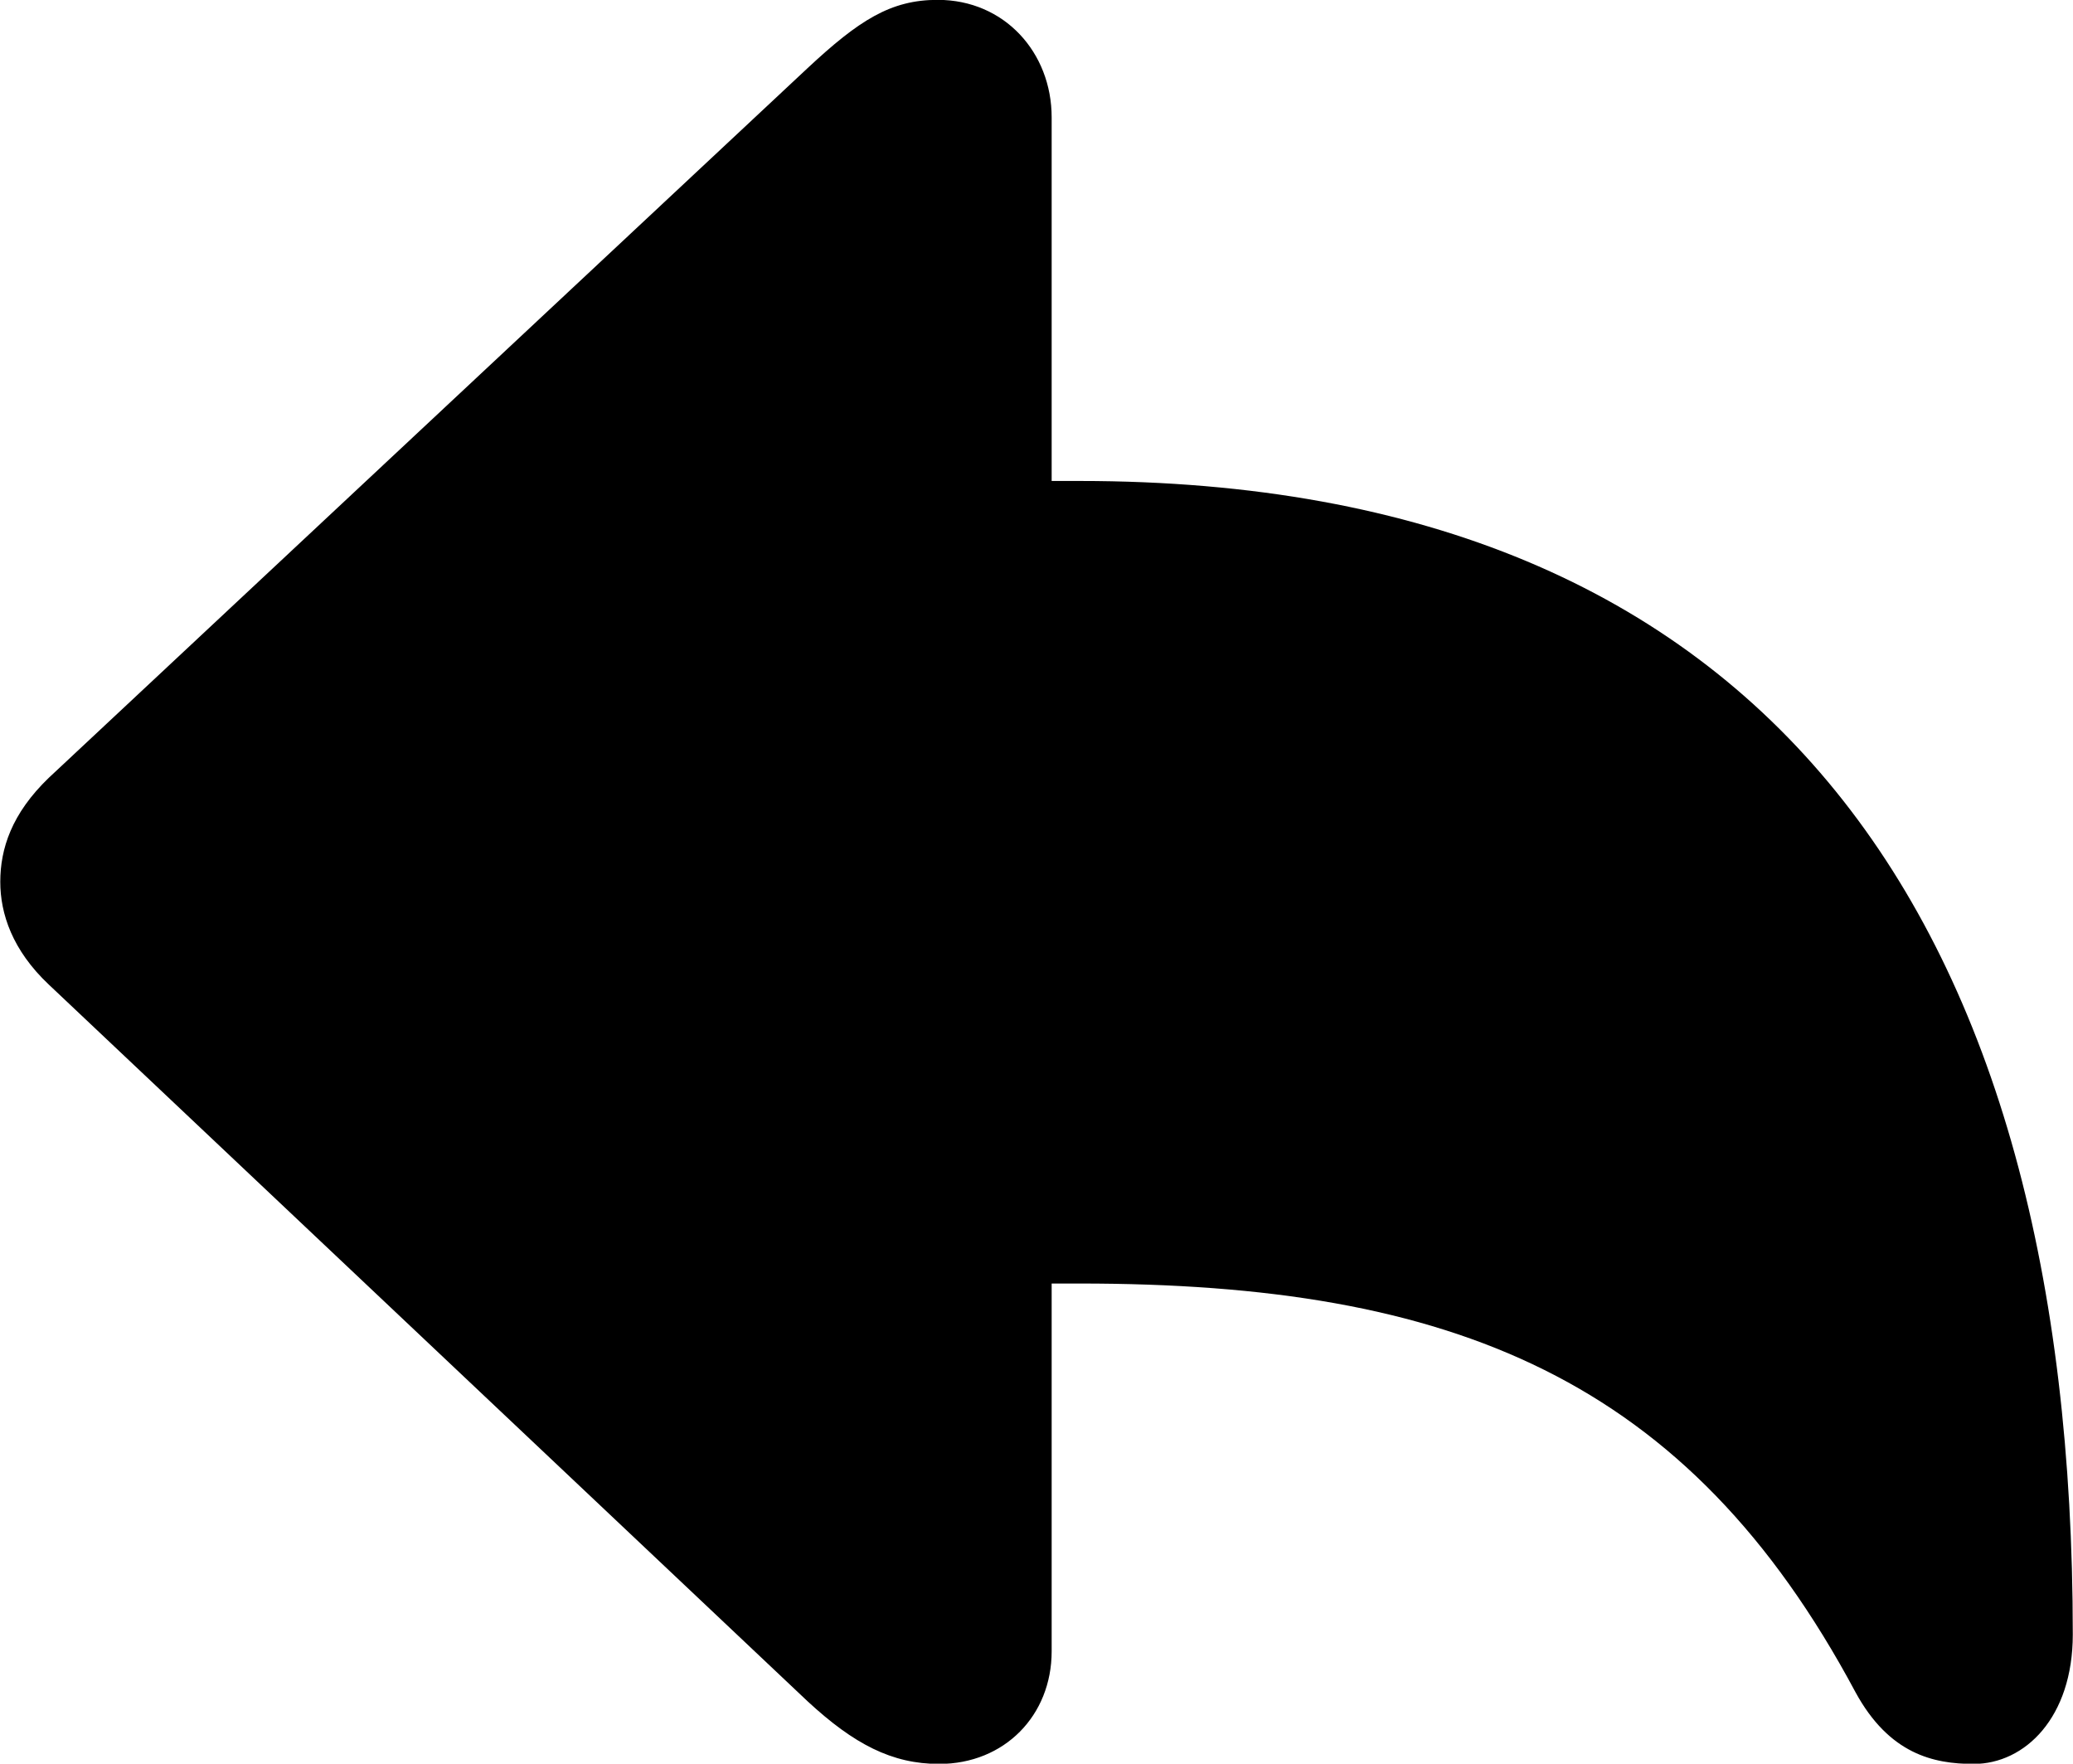 <svg viewBox="0 0 29.477 25.074" xmlns="http://www.w3.org/2000/svg"><path d="M13.354 25.078C14.284 25.078 14.954 24.388 14.954 23.478V18.248H15.354C20.654 18.248 23.994 19.588 26.384 24.058C26.864 24.938 27.494 25.078 28.064 25.078C28.794 25.078 29.474 24.418 29.474 23.238C29.474 13.138 25.194 6.838 15.354 6.838H14.954V1.668C14.954 0.748 14.284 -0.002 13.334 -0.002C12.664 -0.002 12.214 0.288 11.484 0.968L0.694 11.058C0.164 11.568 0.004 12.068 0.004 12.538C0.004 12.988 0.174 13.508 0.694 13.998L11.484 24.188C12.144 24.798 12.684 25.078 13.354 25.078Z" /></svg>